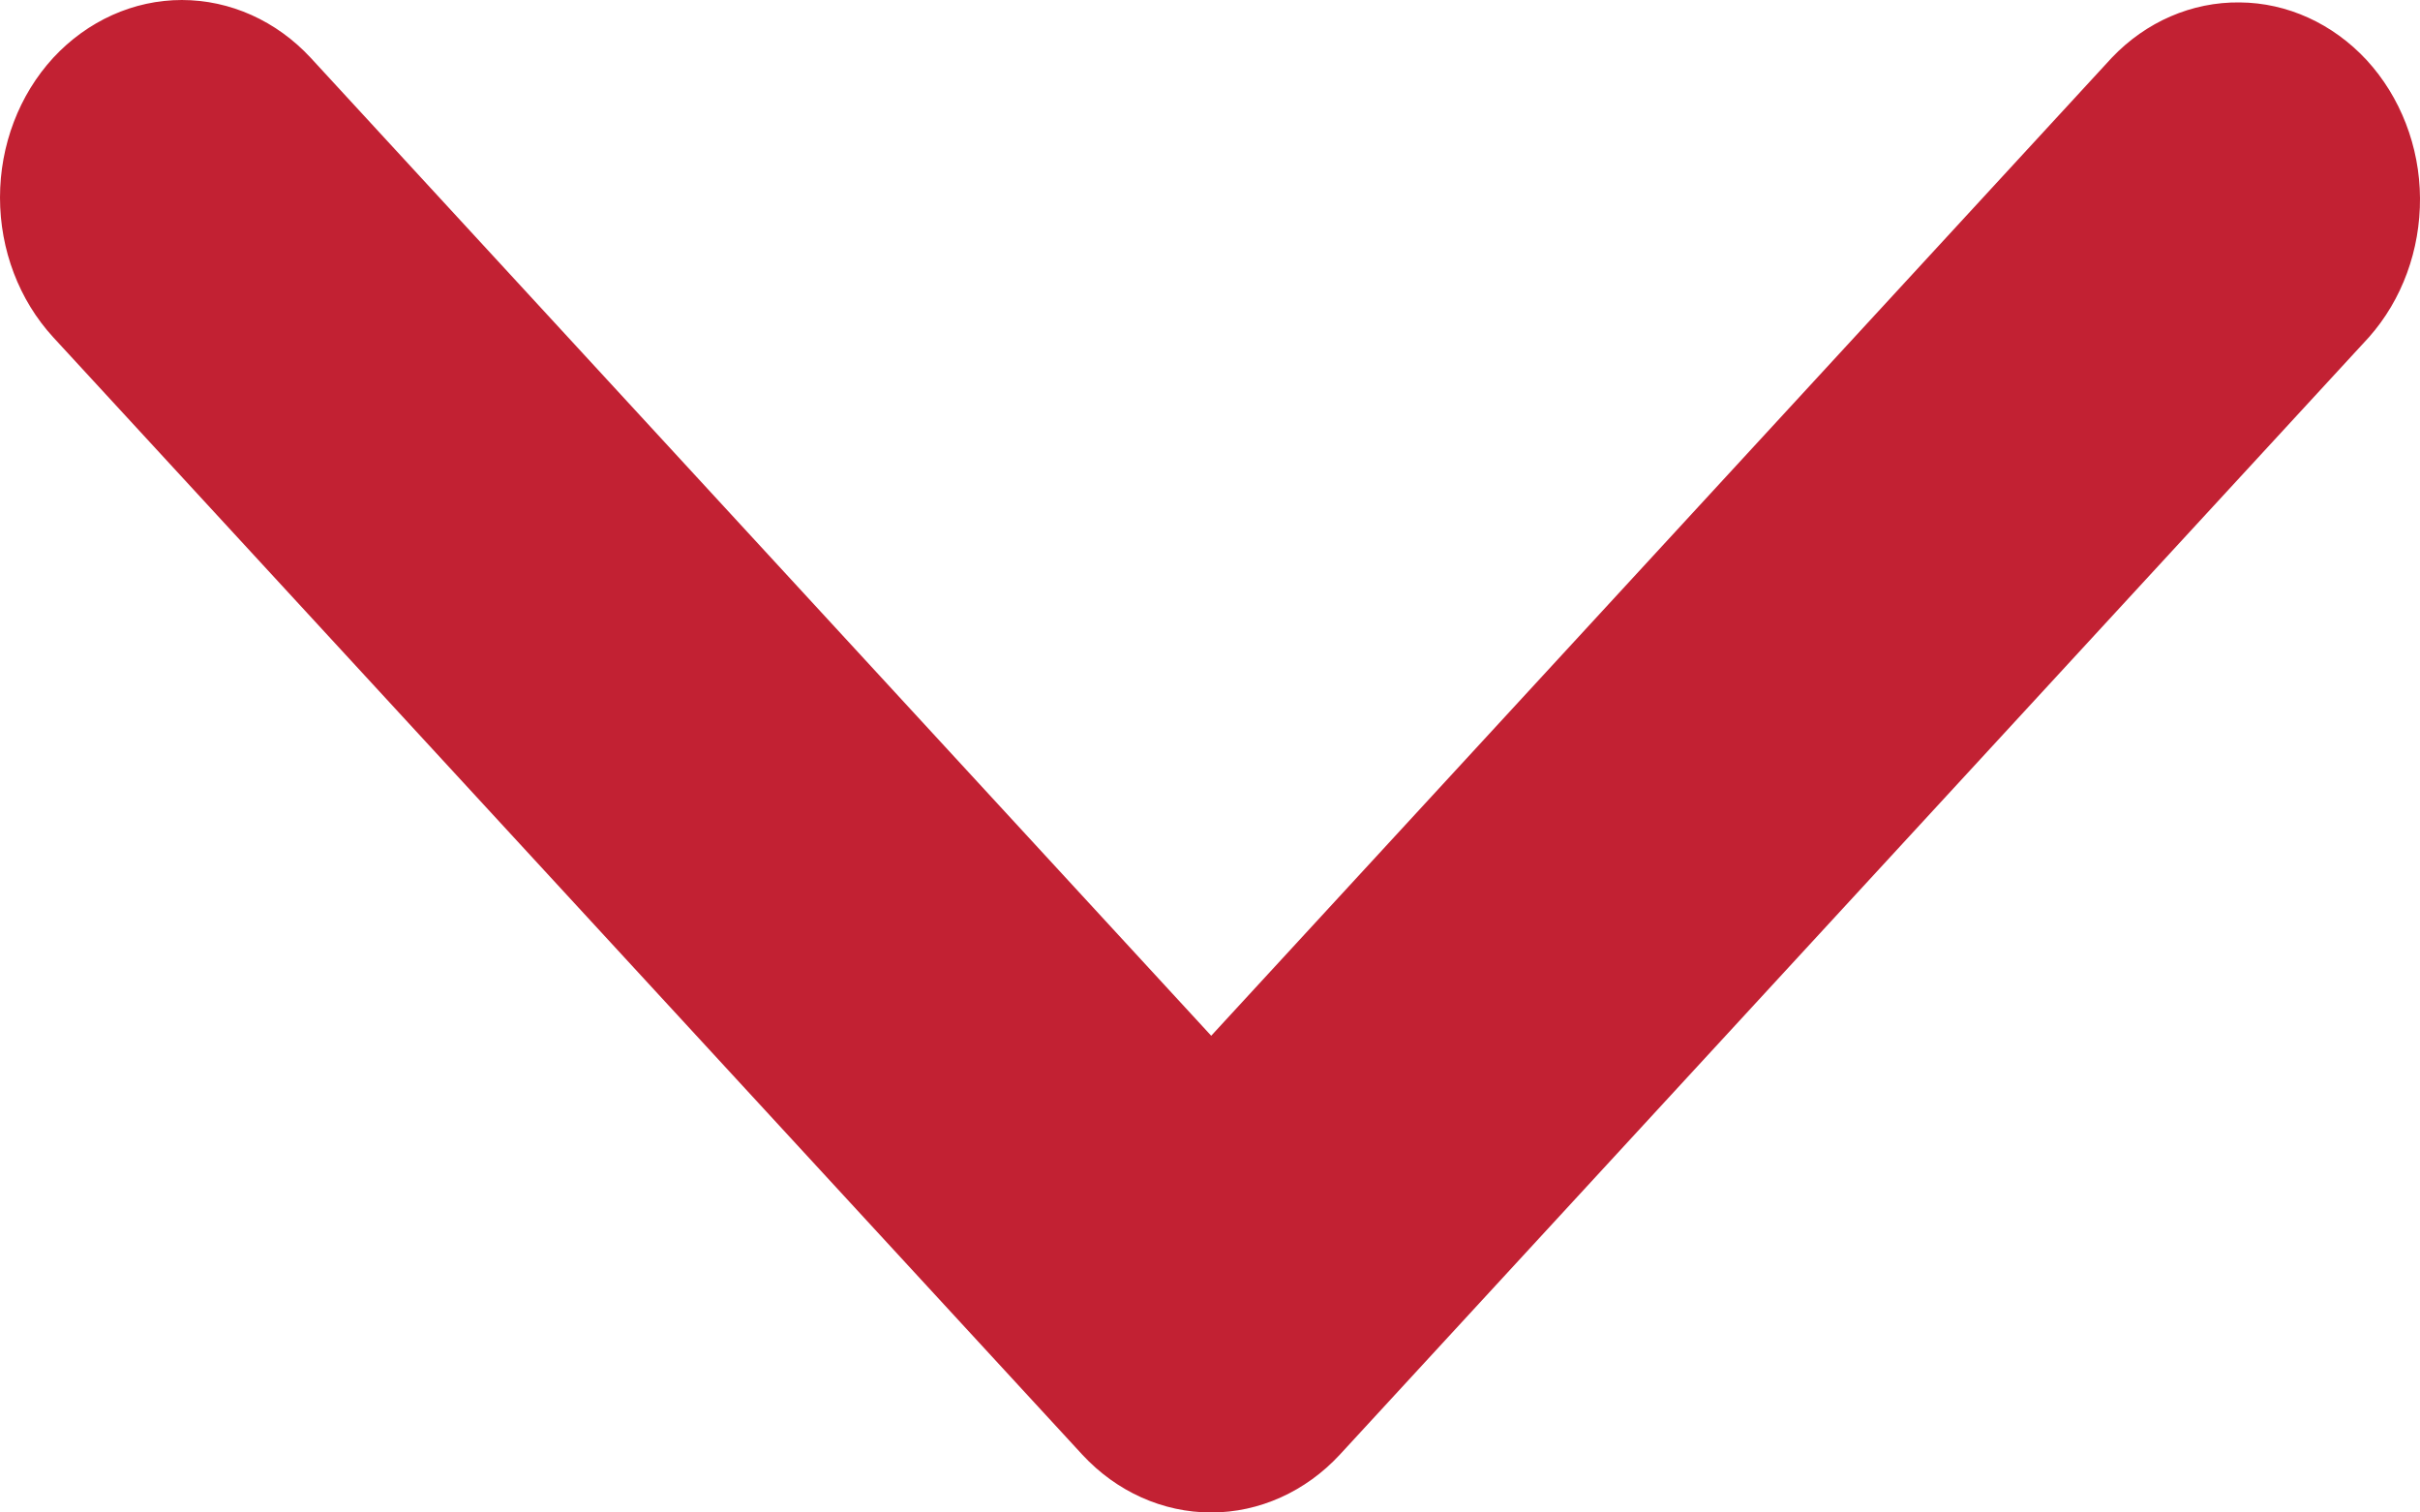 <svg width="8" height="5" viewBox="0 0 8 5" fill="none" xmlns="http://www.w3.org/2000/svg">
<path d="M0.176 0.191C0.289 0.069 0.442 -6.14455e-08 0.601 -8.36244e-08C0.761 -1.05803e-07 0.914 0.069 1.027 0.191L4.004 3.424L6.981 0.191C7.094 0.072 7.246 0.006 7.404 0.008C7.561 0.009 7.712 0.078 7.824 0.199C7.935 0.32 7.999 0.484 8 0.655C8.001 0.826 7.941 0.991 7.831 1.115L4.429 4.809C4.316 4.931 4.163 5 4.004 5C3.844 5 3.691 4.931 3.578 4.809L0.176 1.115C0.063 0.992 1.1488e-07 0.826 9.07986e-08 0.653C6.67169e-08 0.48 0.063 0.314 0.176 0.191V0.191Z" fill="#C22133"/>
</svg>
